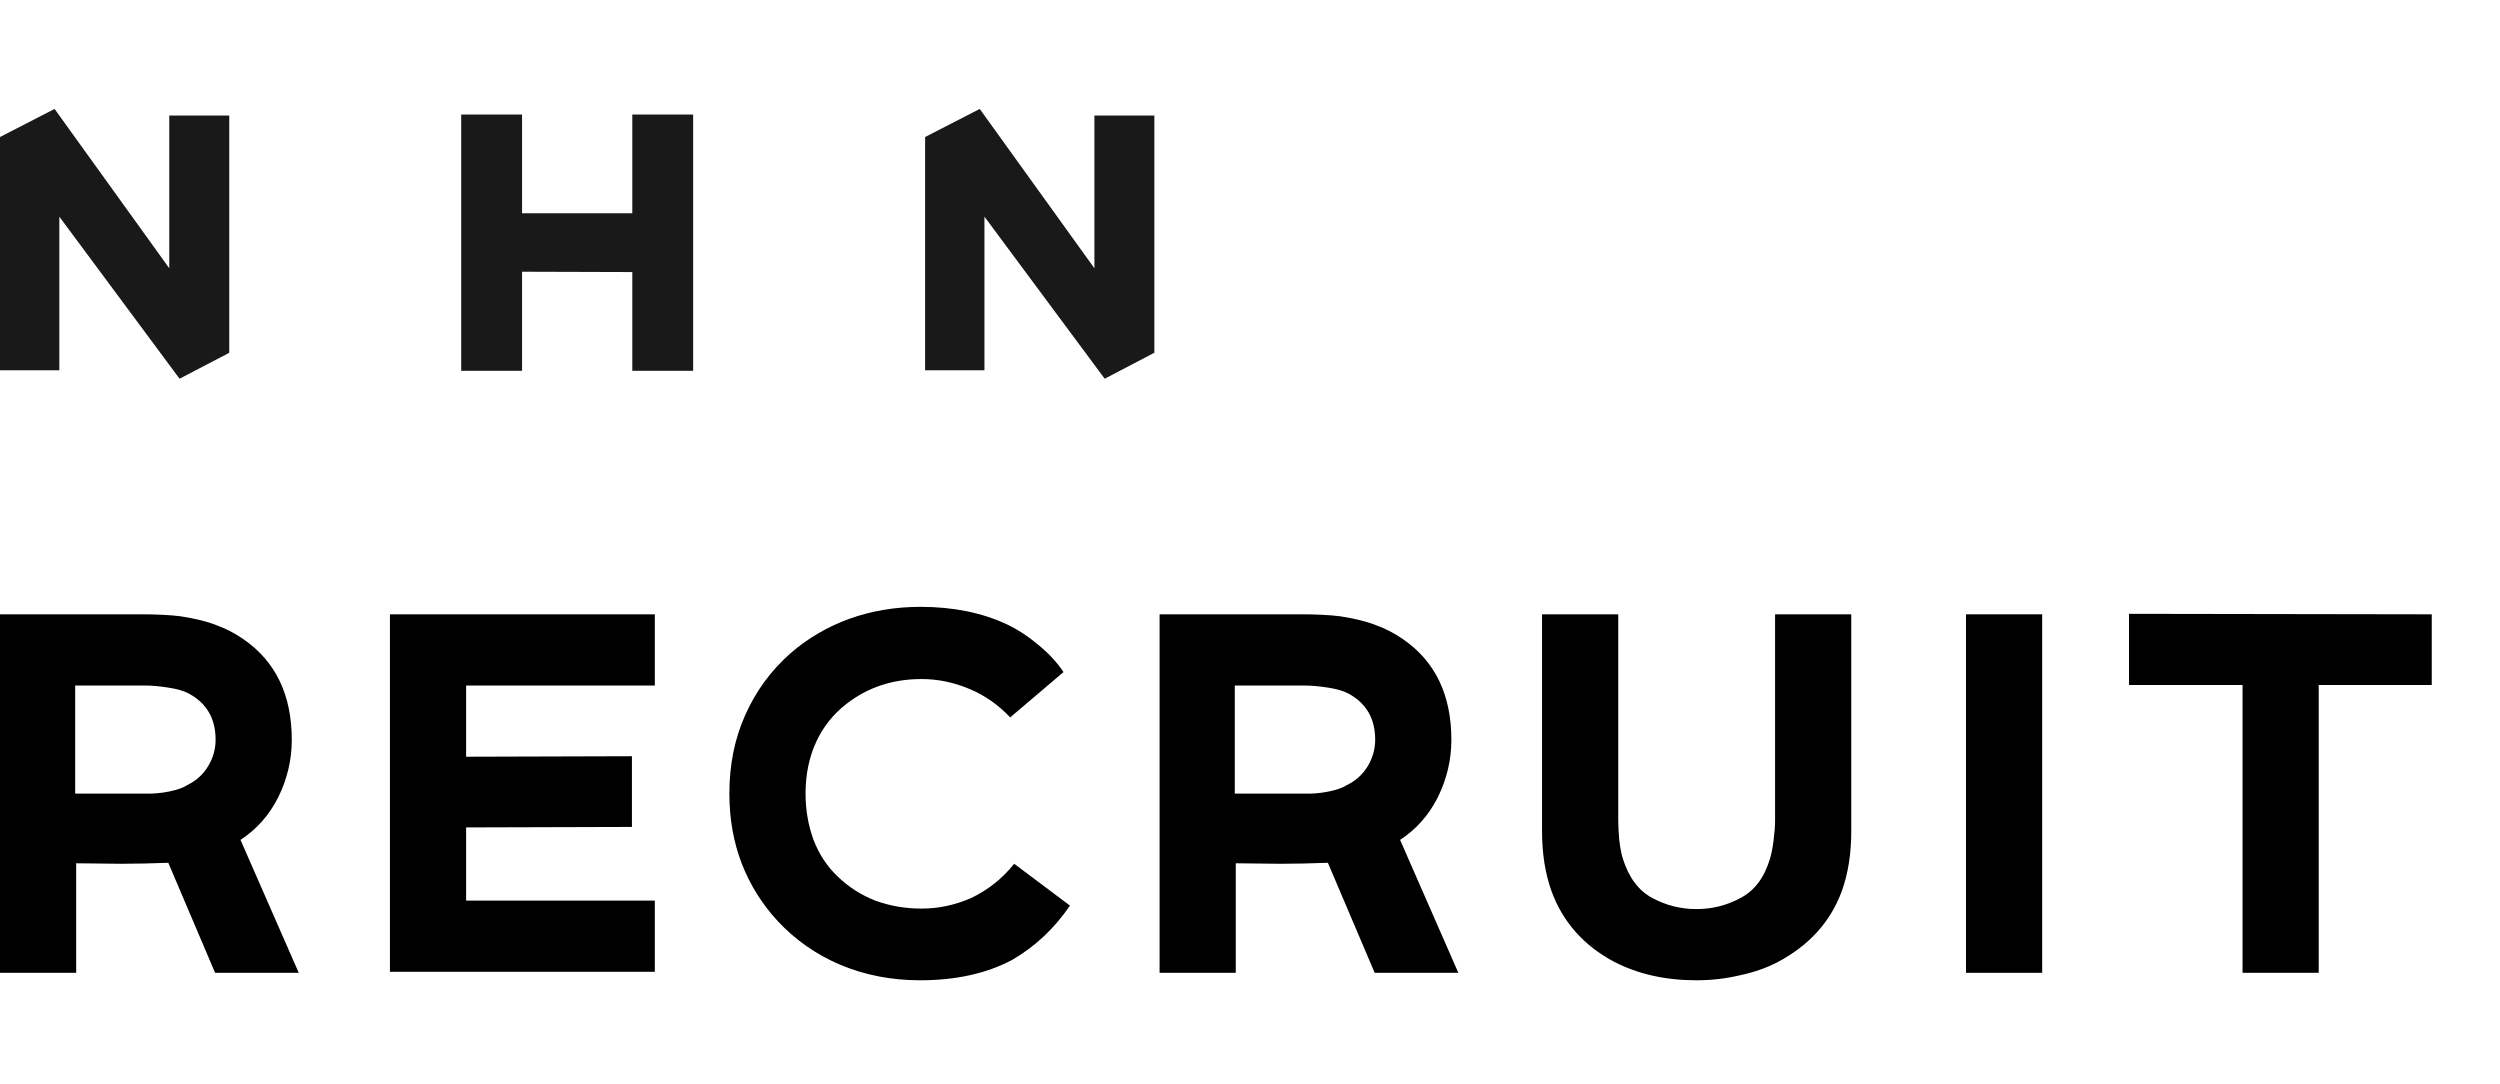 <svg width="482" height="209" viewBox="0 0 482 209" fill="none" xmlns="http://www.w3.org/2000/svg">
<path d="M32.632 51.719L10.523 21L0 26.416V71.389H11.44V41.771L34.604 73H34.65L44.2 68.021V22.274H32.632V51.719Z" fill="#191919"/>
<path d="M121.907 71.484H133.64V22.084H121.907V41.113H100.653V22.084H88.92V71.484H100.653V53.342V52.39L121.907 52.454V53.342V71.484Z" fill="#191919"/>
<path d="M189.8 41.771L212.973 73H213.019L222.56 68.012V22.274H211.001V51.719L188.892 21L178.36 26.416V71.389H189.8V41.771Z" fill="#191919"/>
<path d="M468.841 118.442V132.073H447.05V187.561H432.362V132.073H410.474V118.346L468.841 118.442Z" fill="black"/>
<path d="M393.733 118.441V187.56H379.046V118.441H393.733Z" fill="black"/>
<path d="M327.067 189C321.115 189 315.836 187.816 311.228 185.448C305.34 182.312 301.308 177.768 299.132 171.816C297.916 168.424 297.308 164.584 297.308 160.296V118.441H311.996V158.184C311.996 159.144 312.06 160.392 312.188 161.928C312.38 163.464 312.604 164.648 312.86 165.48C314.012 169.192 315.932 171.752 318.62 173.16C321.243 174.568 324.059 175.272 327.067 175.272C330.075 175.272 332.891 174.568 335.515 173.16C338.267 171.752 340.187 169.192 341.275 165.48C341.531 164.648 341.755 163.496 341.947 162.024C342.139 160.488 342.235 159.208 342.235 158.184V118.441H356.923V160.296C356.923 164.584 356.315 168.424 355.099 171.816C352.923 177.704 348.827 182.248 342.811 185.448C340.635 186.6 338.171 187.464 335.419 188.04C332.731 188.68 329.947 189 327.067 189Z" fill="black"/>
<path d="M223.568 118.441H251.216C252.368 118.441 253.616 118.473 254.96 118.537C256.304 118.601 257.456 118.697 258.416 118.825C261.296 119.273 263.6 119.849 265.328 120.553C267.12 121.193 268.848 122.089 270.512 123.241C276.72 127.529 279.824 133.993 279.824 142.632C279.824 146.472 278.96 150.152 277.232 153.672C275.504 157.128 273.072 159.88 269.936 161.928L281.168 187.56H265.04L256.016 166.344C252.688 166.472 249.648 166.536 246.896 166.536L238.256 166.44V187.56H223.568V118.441ZM251.312 153C252.912 153.064 254.512 152.936 256.112 152.616C257.712 152.296 258.896 151.88 259.664 151.368C261.392 150.536 262.736 149.32 263.696 147.72C264.656 146.12 265.136 144.424 265.136 142.632C265.136 138.536 263.408 135.561 259.952 133.705C258.992 133.193 257.648 132.809 255.92 132.553C254.256 132.297 252.784 132.169 251.504 132.169H238.064V153H251.312Z" fill="black"/>
<path d="M177.391 188.999C171.887 188.999 166.767 188.007 162.031 186.023C157.359 184.039 153.327 181.223 149.935 177.575C146.927 174.311 144.623 170.631 143.023 166.535C141.423 162.375 140.623 157.864 140.623 153C140.623 147.432 141.647 142.376 143.695 137.832C145.743 133.224 148.655 129.256 152.431 125.928C155.759 123.048 159.535 120.84 163.759 119.304C168.047 117.768 172.623 117 177.487 117C183.759 117 189.295 118.12 194.095 120.36C196.143 121.32 198.159 122.632 200.143 124.296C202.191 125.96 203.823 127.72 205.039 129.576L194.767 138.312C192.399 135.816 189.711 133.96 186.703 132.744C183.759 131.528 180.751 130.92 177.679 130.92C172.111 130.92 167.279 132.52 163.183 135.72C160.623 137.704 158.671 140.168 157.327 143.112C155.983 146.056 155.311 149.352 155.311 153C155.311 156.136 155.823 159.111 156.847 161.927C157.935 164.743 159.503 167.111 161.551 169.031C163.599 171.015 165.999 172.551 168.751 173.639C171.567 174.663 174.543 175.175 177.679 175.175C180.943 175.175 184.111 174.503 187.183 173.159C190.447 171.623 193.231 169.415 195.535 166.535L206.287 174.599C203.279 179.015 199.567 182.503 195.151 185.063C190.223 187.687 184.303 188.999 177.391 188.999Z" fill="black"/>
<path d="M75.179 118.441H126.25V132.169H89.867V145.896L121.835 145.8V159.432L89.867 159.528V173.64H126.25V187.368H75.179V118.441Z" fill="black"/>
<path d="M0 118.441H27.648C28.8 118.441 30.048 118.473 31.392 118.537C32.736 118.601 33.888 118.697 34.848 118.825C37.727 119.273 40.032 119.849 41.76 120.553C43.551 121.193 45.279 122.089 46.943 123.241C53.151 127.529 56.255 133.993 56.255 142.632C56.255 146.472 55.391 150.152 53.663 153.672C51.935 157.128 49.503 159.88 46.367 161.928L57.599 187.56H41.471L32.448 166.344C29.12 166.472 26.08 166.536 23.328 166.536L14.688 166.44V187.56H0V118.441ZM27.744 153C29.344 153.064 30.944 152.936 32.544 152.616C34.144 152.296 35.328 151.88 36.096 151.368C37.824 150.536 39.167 149.32 40.127 147.72C41.087 146.12 41.568 144.424 41.568 142.632C41.568 138.536 39.84 135.561 36.384 133.705C35.424 133.193 34.08 132.809 32.352 132.553C30.688 132.297 29.216 132.169 27.936 132.169H14.496V153H27.744Z" fill="black"/>
</svg>
